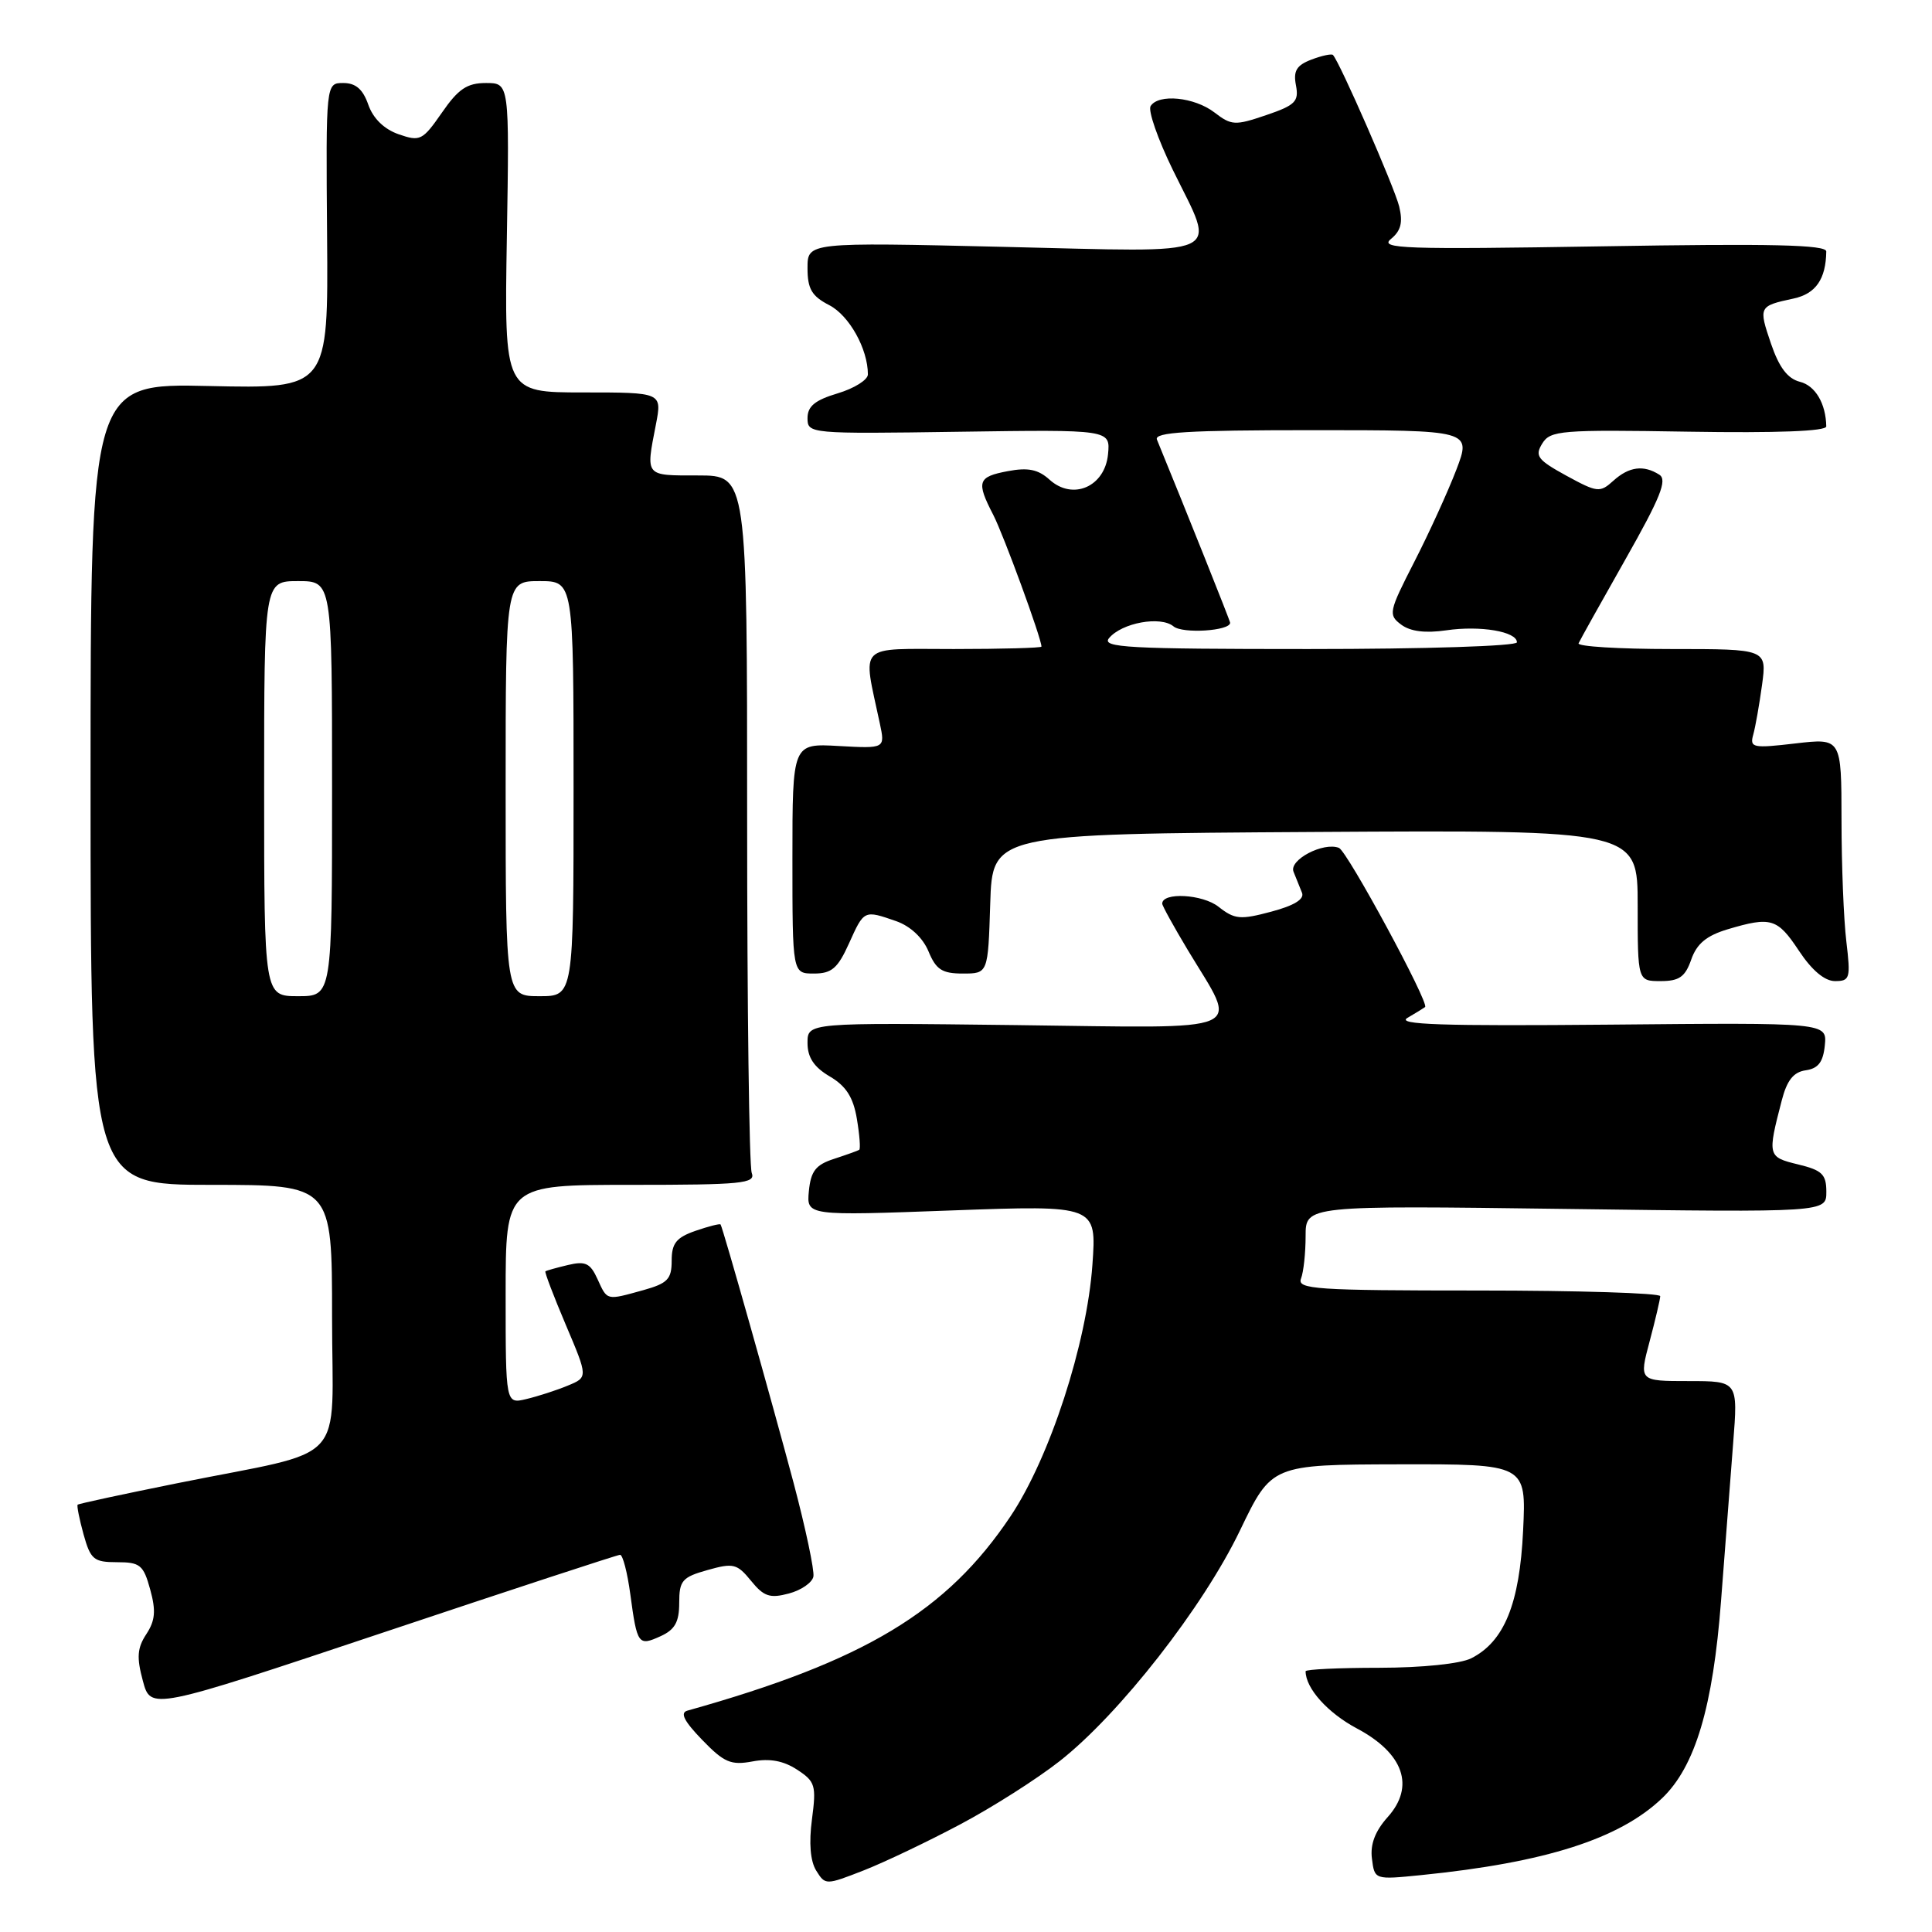 <?xml version="1.0" encoding="UTF-8" standalone="no"?>
<!DOCTYPE svg PUBLIC "-//W3C//DTD SVG 1.1//EN" "http://www.w3.org/Graphics/SVG/1.1/DTD/svg11.dtd" >
<svg xmlns="http://www.w3.org/2000/svg" xmlns:xlink="http://www.w3.org/1999/xlink" version="1.1" viewBox="0 0 256 256">
 <g >
 <path fill="currentColor"
d=" M 127.23 241.74 C 131.48 239.49 137.42 235.71 140.42 233.35 C 148.34 227.13 159.43 212.95 164.31 202.78 C 168.50 194.07 168.50 194.07 185.37 194.03 C 202.24 194.00 202.24 194.00 201.82 202.81 C 201.36 212.51 199.32 217.52 194.95 219.73 C 193.51 220.46 188.48 220.98 182.75 220.99 C 177.39 220.99 173.00 221.20 173.00 221.45 C 173.00 223.71 175.93 226.97 179.78 229.02 C 186.00 232.32 187.53 236.71 183.87 240.78 C 182.21 242.64 181.54 244.39 181.79 246.29 C 182.14 249.08 182.14 249.08 188.32 248.46 C 204.78 246.80 214.59 243.67 220.25 238.26 C 224.63 234.06 226.98 226.18 228.05 212.08 C 228.58 205.16 229.30 195.79 229.65 191.25 C 230.30 183.00 230.30 183.00 223.74 183.00 C 217.18 183.00 217.18 183.00 218.58 177.75 C 219.35 174.86 219.98 172.16 219.99 171.75 C 219.99 171.34 209.15 171.00 195.89 171.00 C 174.32 171.00 171.85 170.83 172.39 169.42 C 172.73 168.55 173.00 166.01 173.00 163.78 C 173.00 159.73 173.00 159.73 207.50 160.19 C 242.00 160.65 242.00 160.65 242.00 157.93 C 242.00 155.60 241.44 155.06 238.25 154.29 C 234.22 153.31 234.18 153.17 236.09 145.82 C 236.78 143.14 237.65 142.05 239.27 141.82 C 240.93 141.58 241.58 140.73 241.80 138.50 C 242.09 135.50 242.09 135.50 213.30 135.77 C 191.01 135.97 184.95 135.77 186.50 134.87 C 187.60 134.23 188.65 133.58 188.83 133.44 C 189.43 132.95 178.53 112.80 177.42 112.35 C 175.37 111.53 170.76 113.94 171.40 115.51 C 171.73 116.33 172.24 117.58 172.52 118.29 C 172.87 119.14 171.50 119.99 168.45 120.80 C 164.34 121.90 163.60 121.83 161.46 120.15 C 159.35 118.48 154.00 118.19 154.00 119.74 C 154.00 120.01 155.52 122.77 157.38 125.87 C 164.13 137.10 166.16 136.22 134.59 135.83 C 107.00 135.50 107.00 135.50 107.00 138.19 C 107.00 140.11 107.84 141.39 109.94 142.63 C 112.11 143.90 113.06 145.39 113.54 148.25 C 113.90 150.39 114.04 152.24 113.85 152.36 C 113.66 152.48 112.15 153.02 110.50 153.56 C 108.09 154.34 107.44 155.18 107.18 157.82 C 106.87 161.10 106.87 161.10 126.09 160.39 C 145.31 159.69 145.31 159.69 144.75 167.59 C 144.01 178.05 139.11 193.12 133.91 200.90 C 125.46 213.54 114.58 220.09 91.08 226.67 C 90.08 226.95 90.64 228.06 93.04 230.54 C 95.95 233.55 96.85 233.93 99.71 233.40 C 101.99 232.97 103.82 233.31 105.62 234.49 C 108.03 236.06 108.18 236.58 107.59 241.06 C 107.17 244.21 107.37 246.62 108.16 247.88 C 109.36 249.80 109.42 249.80 114.44 247.84 C 117.22 246.75 122.98 244.00 127.23 241.74 Z  M 82.16 206.02 C 82.52 206.01 83.13 208.36 83.52 211.25 C 84.42 217.94 84.58 218.15 87.54 216.80 C 89.43 215.94 90.00 214.92 90.00 212.39 C 90.00 209.44 90.39 208.98 93.75 208.04 C 97.18 207.07 97.67 207.20 99.52 209.47 C 101.21 211.55 102.02 211.82 104.52 211.15 C 106.16 210.72 107.63 209.70 107.78 208.90 C 107.93 208.10 106.75 202.51 105.15 196.47 C 102.33 185.88 95.81 162.77 95.48 162.25 C 95.40 162.11 93.90 162.49 92.16 163.09 C 89.61 163.98 89.00 164.74 89.00 167.05 C 89.00 169.50 88.46 170.05 85.25 170.95 C 80.30 172.32 80.49 172.37 79.17 169.48 C 78.21 167.37 77.57 167.07 75.26 167.62 C 73.74 167.98 72.39 168.36 72.27 168.46 C 72.14 168.55 73.36 171.75 74.98 175.57 C 77.92 182.50 77.92 182.50 75.21 183.61 C 73.72 184.23 71.26 185.02 69.75 185.38 C 67.00 186.04 67.00 186.04 67.00 171.52 C 67.00 157.00 67.00 157.00 83.61 157.00 C 98.34 157.00 100.15 156.82 99.61 155.42 C 99.27 154.55 99.00 133.40 99.00 108.42 C 99.00 63.00 99.00 63.00 92.50 63.00 C 85.40 63.00 85.56 63.20 86.91 56.25 C 87.73 52.00 87.73 52.00 77.28 52.00 C 66.82 52.00 66.82 52.00 67.16 31.50 C 67.50 11.00 67.50 11.00 64.39 11.00 C 61.89 11.00 60.73 11.78 58.56 14.92 C 55.99 18.62 55.67 18.78 52.82 17.79 C 50.90 17.12 49.44 15.70 48.80 13.87 C 48.09 11.83 47.14 11.00 45.49 11.00 C 43.18 11.00 43.18 11.00 43.34 31.25 C 43.50 51.50 43.50 51.50 27.75 51.15 C 12.00 50.79 12.00 50.79 12.00 103.90 C 12.00 157.00 12.00 157.00 28.00 157.00 C 44.00 157.00 44.00 157.00 44.00 174.46 C 44.00 194.59 46.50 191.90 23.51 196.53 C 16.36 197.97 10.41 199.25 10.29 199.38 C 10.16 199.51 10.51 201.27 11.07 203.31 C 12.00 206.64 12.42 207.00 15.50 207.00 C 18.56 207.00 19.01 207.36 19.90 210.61 C 20.68 213.43 20.57 214.73 19.39 216.53 C 18.18 218.37 18.09 219.62 18.93 222.72 C 19.97 226.61 19.97 226.61 50.74 216.33 C 67.66 210.67 81.80 206.03 82.16 206.02 Z  M 224.10 127.14 C 224.83 125.05 226.12 123.98 228.91 123.14 C 234.68 121.42 235.51 121.67 238.38 126.00 C 240.09 128.58 241.78 130.00 243.15 130.00 C 245.13 130.00 245.23 129.63 244.65 124.75 C 244.30 121.86 244.01 114.62 244.01 108.65 C 244.00 97.80 244.00 97.80 237.90 98.51 C 232.26 99.17 231.83 99.08 232.31 97.36 C 232.60 96.34 233.12 93.36 233.48 90.75 C 234.12 86.00 234.12 86.00 221.48 86.00 C 214.52 86.00 208.98 85.66 209.17 85.24 C 209.35 84.83 212.14 79.83 215.37 74.13 C 220.01 65.94 220.96 63.59 219.87 62.90 C 217.78 61.57 215.85 61.83 213.78 63.70 C 212.00 65.31 211.66 65.27 207.55 63.03 C 203.74 60.94 203.34 60.42 204.35 58.78 C 205.42 57.03 206.80 56.92 223.75 57.20 C 235.46 57.39 242.00 57.14 241.99 56.50 C 241.94 53.48 240.54 51.10 238.50 50.59 C 236.87 50.18 235.74 48.69 234.66 45.52 C 233.00 40.63 233.04 40.55 237.65 39.56 C 240.59 38.93 241.94 36.99 241.99 33.32 C 242.00 32.43 234.74 32.26 212.25 32.64 C 186.07 33.07 182.72 32.96 184.30 31.67 C 185.63 30.58 185.91 29.49 185.40 27.36 C 184.78 24.83 177.49 8.15 176.62 7.28 C 176.43 7.10 175.15 7.37 173.76 7.90 C 171.80 8.65 171.35 9.39 171.72 11.30 C 172.13 13.45 171.64 13.94 167.76 15.26 C 163.65 16.66 163.17 16.63 160.92 14.90 C 158.26 12.86 153.50 12.39 152.46 14.06 C 152.10 14.65 153.42 18.44 155.40 22.50 C 161.16 34.30 163.10 33.41 133.00 32.71 C 107.00 32.10 107.00 32.10 107.00 35.52 C 107.00 38.29 107.56 39.24 109.89 40.44 C 112.53 41.81 115.00 46.24 115.00 49.61 C 115.00 50.33 113.20 51.46 111.00 52.12 C 107.99 53.02 107.00 53.83 107.00 55.41 C 107.00 57.47 107.28 57.50 127.07 57.21 C 147.13 56.92 147.13 56.92 146.82 60.19 C 146.40 64.50 142.15 66.35 139.07 63.56 C 137.57 62.20 136.22 61.92 133.54 62.43 C 129.54 63.18 129.33 63.81 131.62 68.24 C 132.97 70.85 138.00 84.59 138.00 85.68 C 138.00 85.85 132.77 86.00 126.37 86.00 C 113.40 86.00 114.30 85.10 116.58 95.85 C 117.29 99.19 117.29 99.19 111.14 98.85 C 105.00 98.50 105.00 98.50 105.00 113.75 C 105.00 129.00 105.00 129.00 107.85 129.00 C 110.20 129.00 111.01 128.31 112.50 125.00 C 114.50 120.56 114.47 120.57 118.76 122.06 C 120.63 122.72 122.28 124.26 123.03 126.06 C 124.03 128.48 124.83 129.00 127.58 129.00 C 130.92 129.00 130.92 129.00 131.21 119.75 C 131.50 110.50 131.50 110.50 174.25 110.24 C 217.00 109.98 217.00 109.98 217.00 119.99 C 217.00 130.00 217.00 130.00 220.05 130.00 C 222.51 130.00 223.30 129.44 224.10 127.14 Z  M 35.00 104.50 C 35.00 77.00 35.00 77.00 39.50 77.00 C 44.00 77.00 44.00 77.00 44.00 104.50 C 44.00 132.00 44.00 132.00 39.50 132.00 C 35.00 132.00 35.00 132.00 35.00 104.50 Z  M 67.00 104.50 C 67.00 77.00 67.00 77.00 71.50 77.00 C 76.00 77.00 76.00 77.00 76.00 104.50 C 76.00 132.00 76.00 132.00 71.50 132.00 C 67.00 132.00 67.00 132.00 67.00 104.50 Z  M 146.95 84.56 C 148.64 82.52 153.79 81.58 155.50 83.00 C 156.70 84.00 163.00 83.60 163.00 82.52 C 163.00 82.27 157.22 67.81 153.30 58.25 C 152.90 57.27 157.40 57.00 173.88 57.00 C 194.97 57.00 194.97 57.00 192.97 62.25 C 191.86 65.14 189.36 70.63 187.40 74.45 C 184.01 81.08 183.93 81.47 185.67 82.77 C 186.89 83.68 188.87 83.92 191.64 83.52 C 196.14 82.86 201.00 83.68 201.00 85.11 C 201.00 85.61 188.89 86.00 173.38 86.00 C 149.49 86.00 145.92 85.81 146.95 84.56 Z "/>
</g>
</svg>